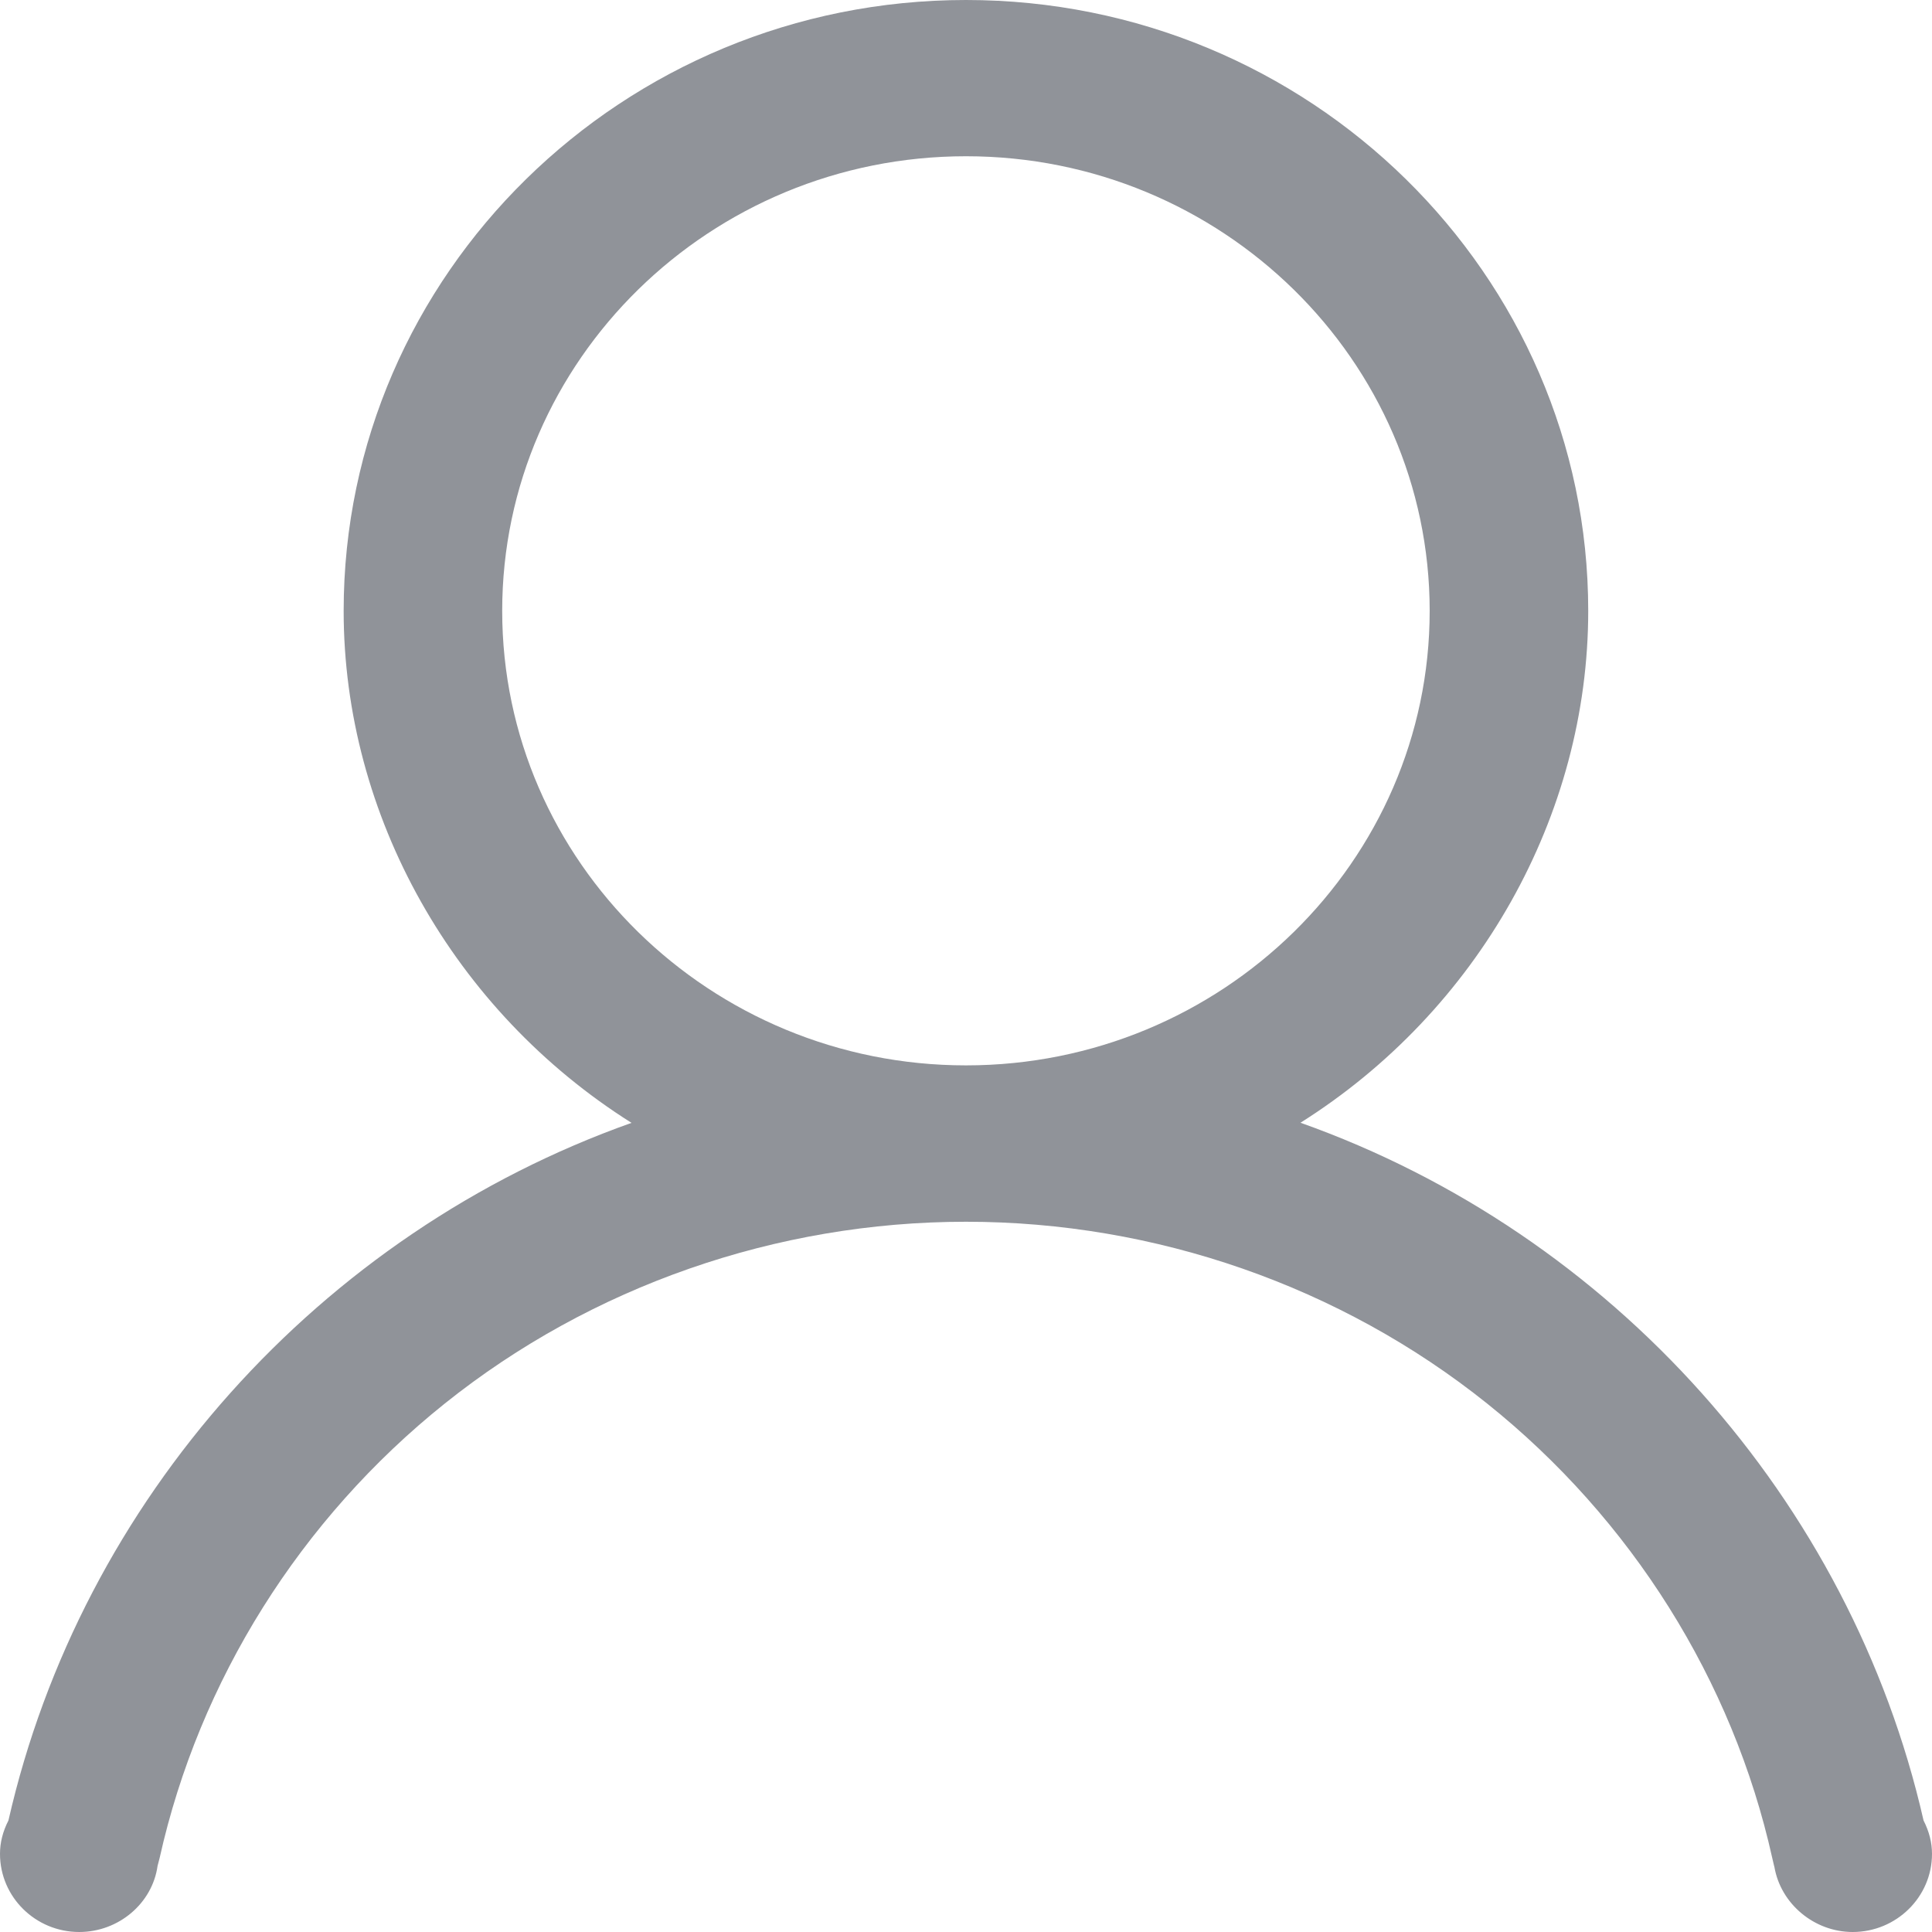<?xml version="1.0" encoding="UTF-8"?>
<svg width="16px" height="16px" viewBox="0 0 16 16" version="1.1" xmlns="http://www.w3.org/2000/svg" xmlns:xlink="http://www.w3.org/1999/xlink">
    <!-- Generator: Sketch 51.1 (57501) - http://www.bohemiancoding.com/sketch -->
    <title>user copy</title>
    <desc>Created with Sketch.</desc>
    <defs></defs>
    <g id="Page-1" stroke="none" stroke-width="1" fill="none" fill-rule="evenodd">
        <g id="账号登陆" transform="translate(-550, -300)">
            <g id="Group-10-Copy">
                <g id="Group-22" transform="translate(503, 194)">
                    <g id="用户名" transform="translate(30, 96)">
                        <g id="user-copy" transform="translate(15, 8)">
                            <rect id="Rectangle-5-Copy" x="0" y="0" width="20" height="20"></rect>
                            <path d="M10,3.294 C12.117,3.294 13.84,4.983 13.84,7.059 C13.84,9.134 12.117,10.823 10,10.823 C7.882,10.823 6.159,9.134 6.159,7.059 C6.159,4.983 7.882,3.294 10,3.294 M17.93,17.076 C17.325,14.422 15.352,12.215 12.77,11.298 C14.242,10.371 15.153,8.754 15.153,7.059 C15.153,4.269 12.842,2 10,2 C7.158,2 4.846,4.269 4.846,7.059 C4.846,8.754 5.757,10.371 7.23,11.299 C4.647,12.216 2.674,14.422 2.07,17.076 C2.023,17.168 2,17.259 2,17.353 C2,17.71 2.294,18 2.656,18 C2.983,18 3.262,17.762 3.305,17.452 L3.322,17.387 C3.65,15.916 4.488,14.58 5.684,13.623 C6.898,12.652 8.43,12.118 10,12.118 C11.569,12.118 13.102,12.652 14.315,13.623 C15.511,14.58 16.35,15.916 16.677,17.387 L16.692,17.451 L16.695,17.462 C16.748,17.769 17.027,18 17.343,18 C17.705,18 18,17.71 18,17.353 C18,17.26 17.977,17.169 17.93,17.076" id="Fill-1" fill="#909399"></path>
                        </g>
                    </g>
                </g>
            </g>
        </g>
    </g>
</svg>